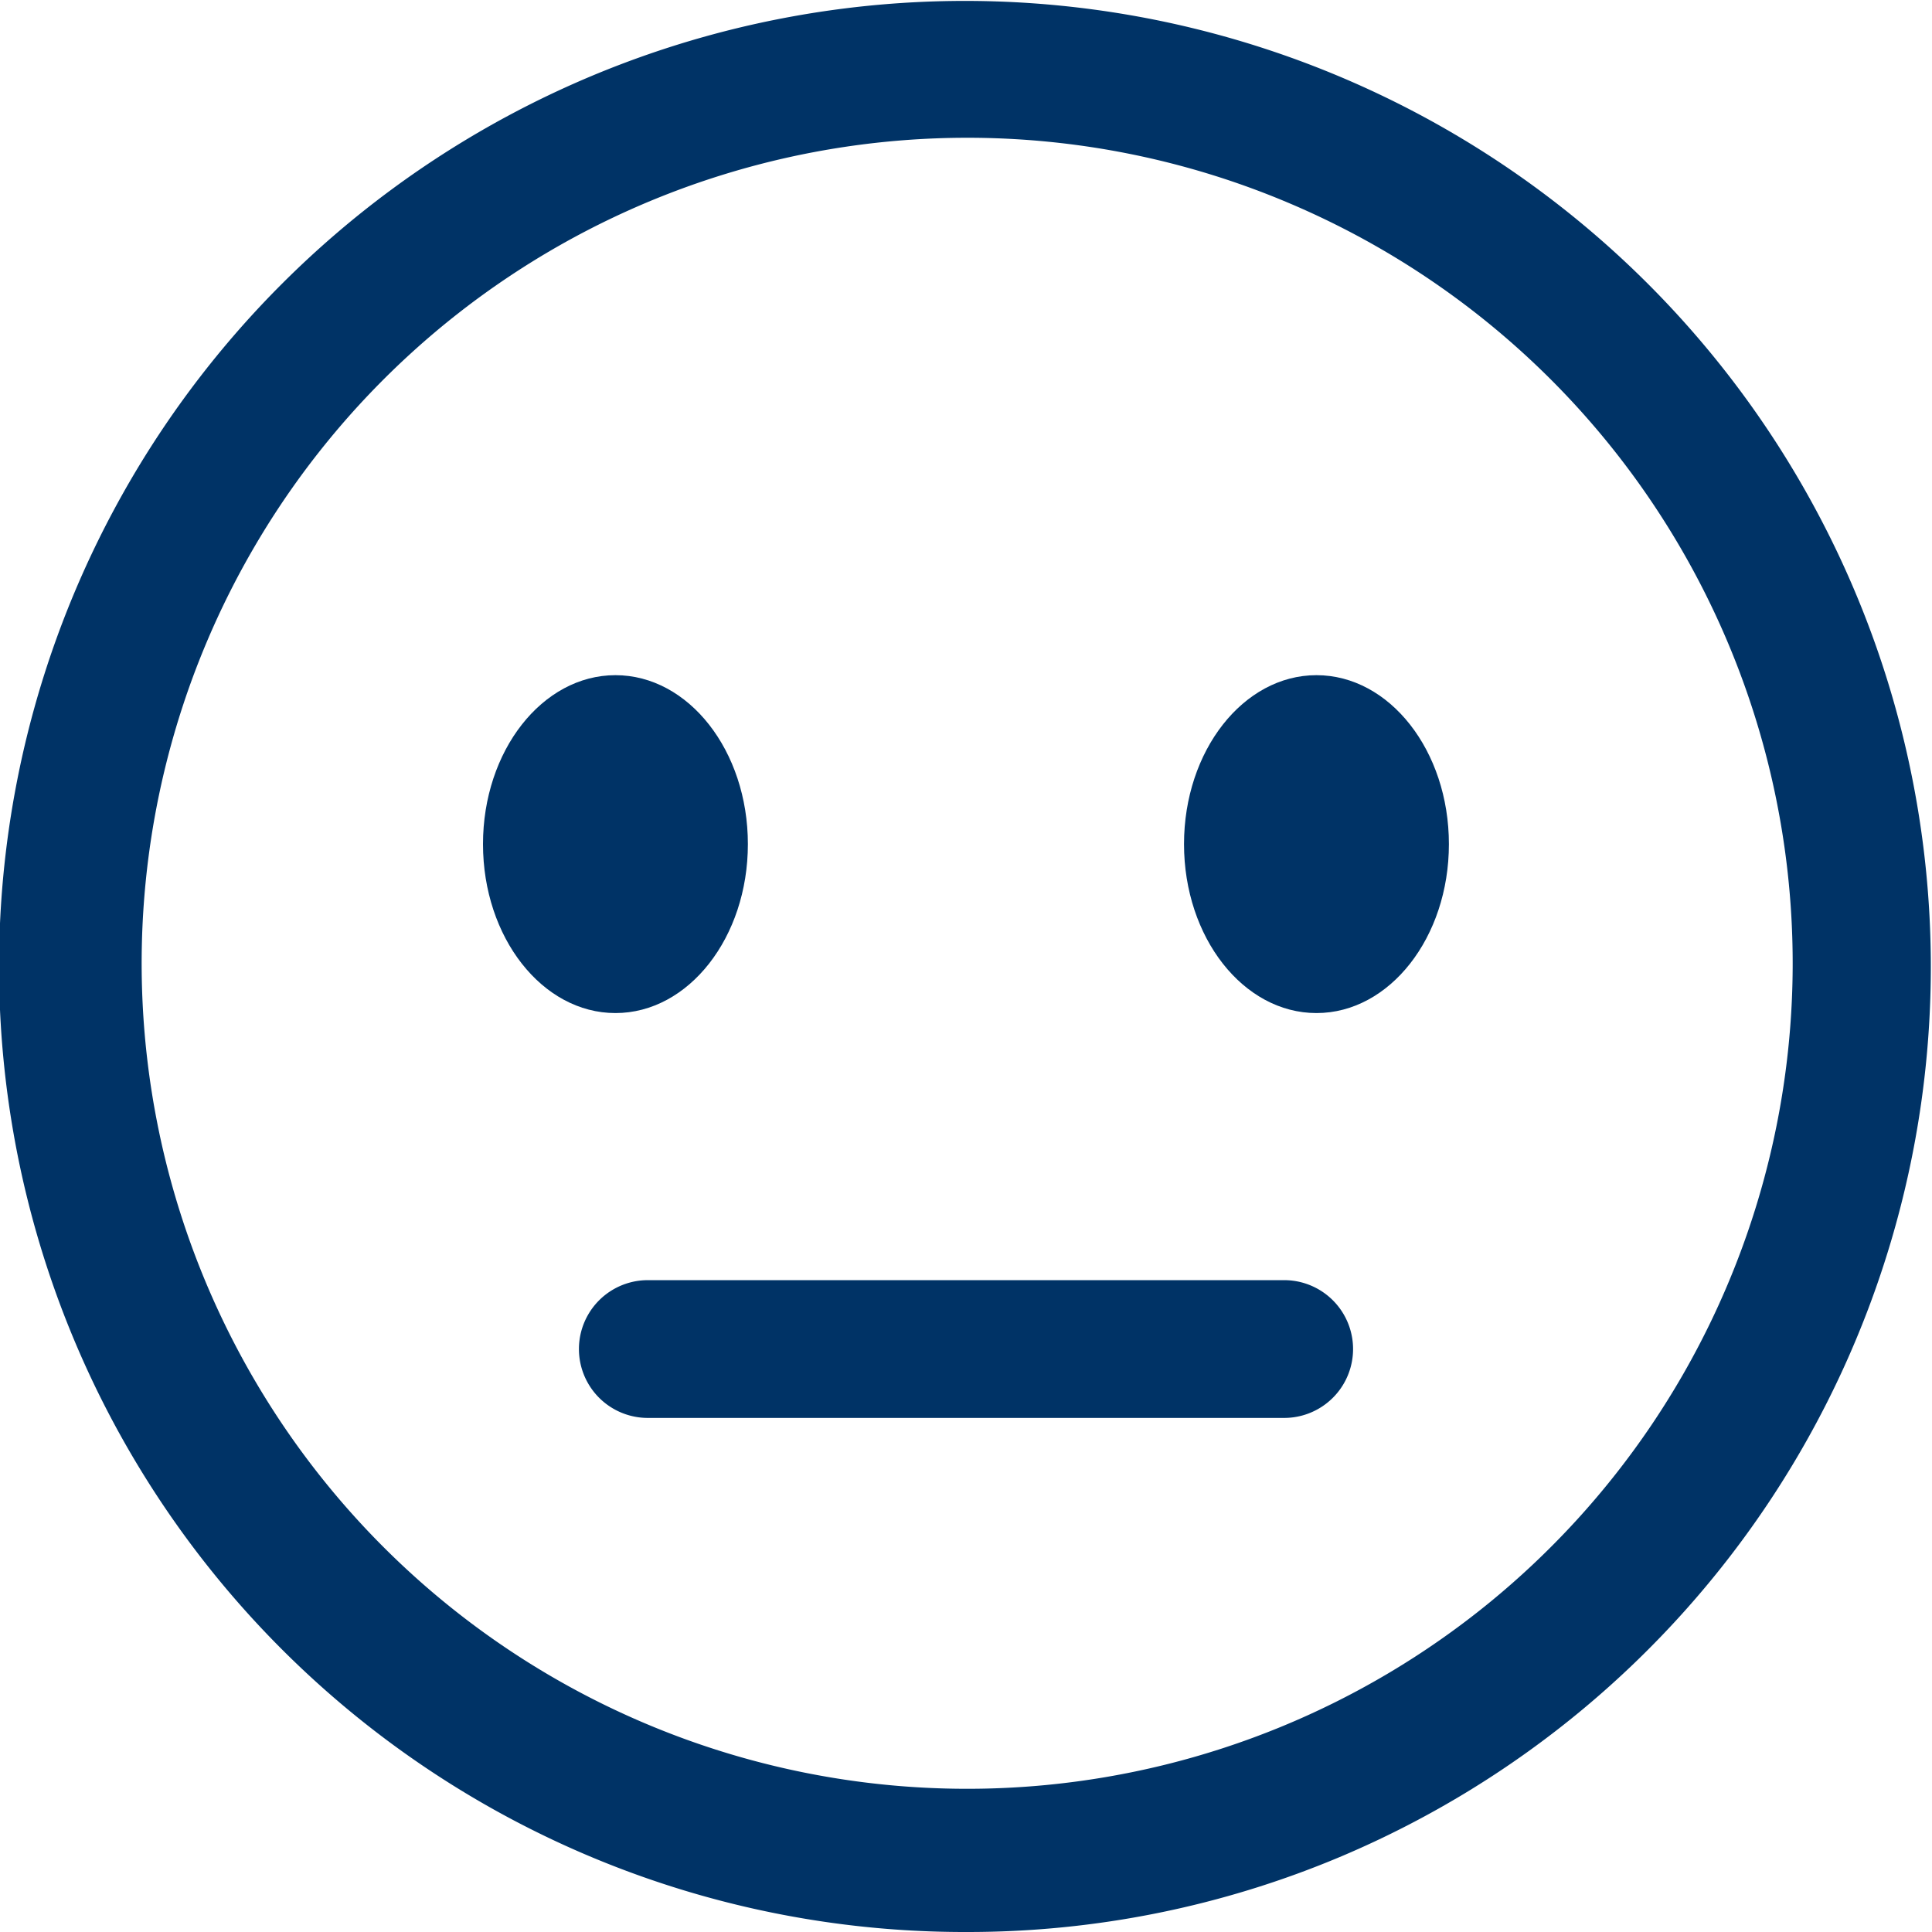 <svg xmlns="http://www.w3.org/2000/svg" viewBox="0 0 192.12 192.12"><defs><style>.cls-1{fill:#036;}</style></defs><g id="Layer_2" data-name="Layer 2"><g id="Capa_1" data-name="Capa 1"><path class="cls-1" d="M96.06,192.12a96,96,0,0,1-67.92-164A96.05,96.05,0,1,1,133.45,184.57,95.46,95.46,0,0,1,96.06,192.12Zm0-178.42a82.09,82.09,0,1,0,32.06,6.47A81.92,81.92,0,0,0,96.06,13.7Z"/><ellipse class="cls-1" cx="130.91" cy="83.94" rx="13.17" ry="16.8"/><ellipse class="cls-1" cx="61.2" cy="83.94" rx="13.17" ry="16.8"/><path class="cls-1" d="M127.7,141H64.42a6.85,6.85,0,0,1,0-13.7H127.7a6.85,6.85,0,1,1,0,13.7Z"/></g></g></svg>